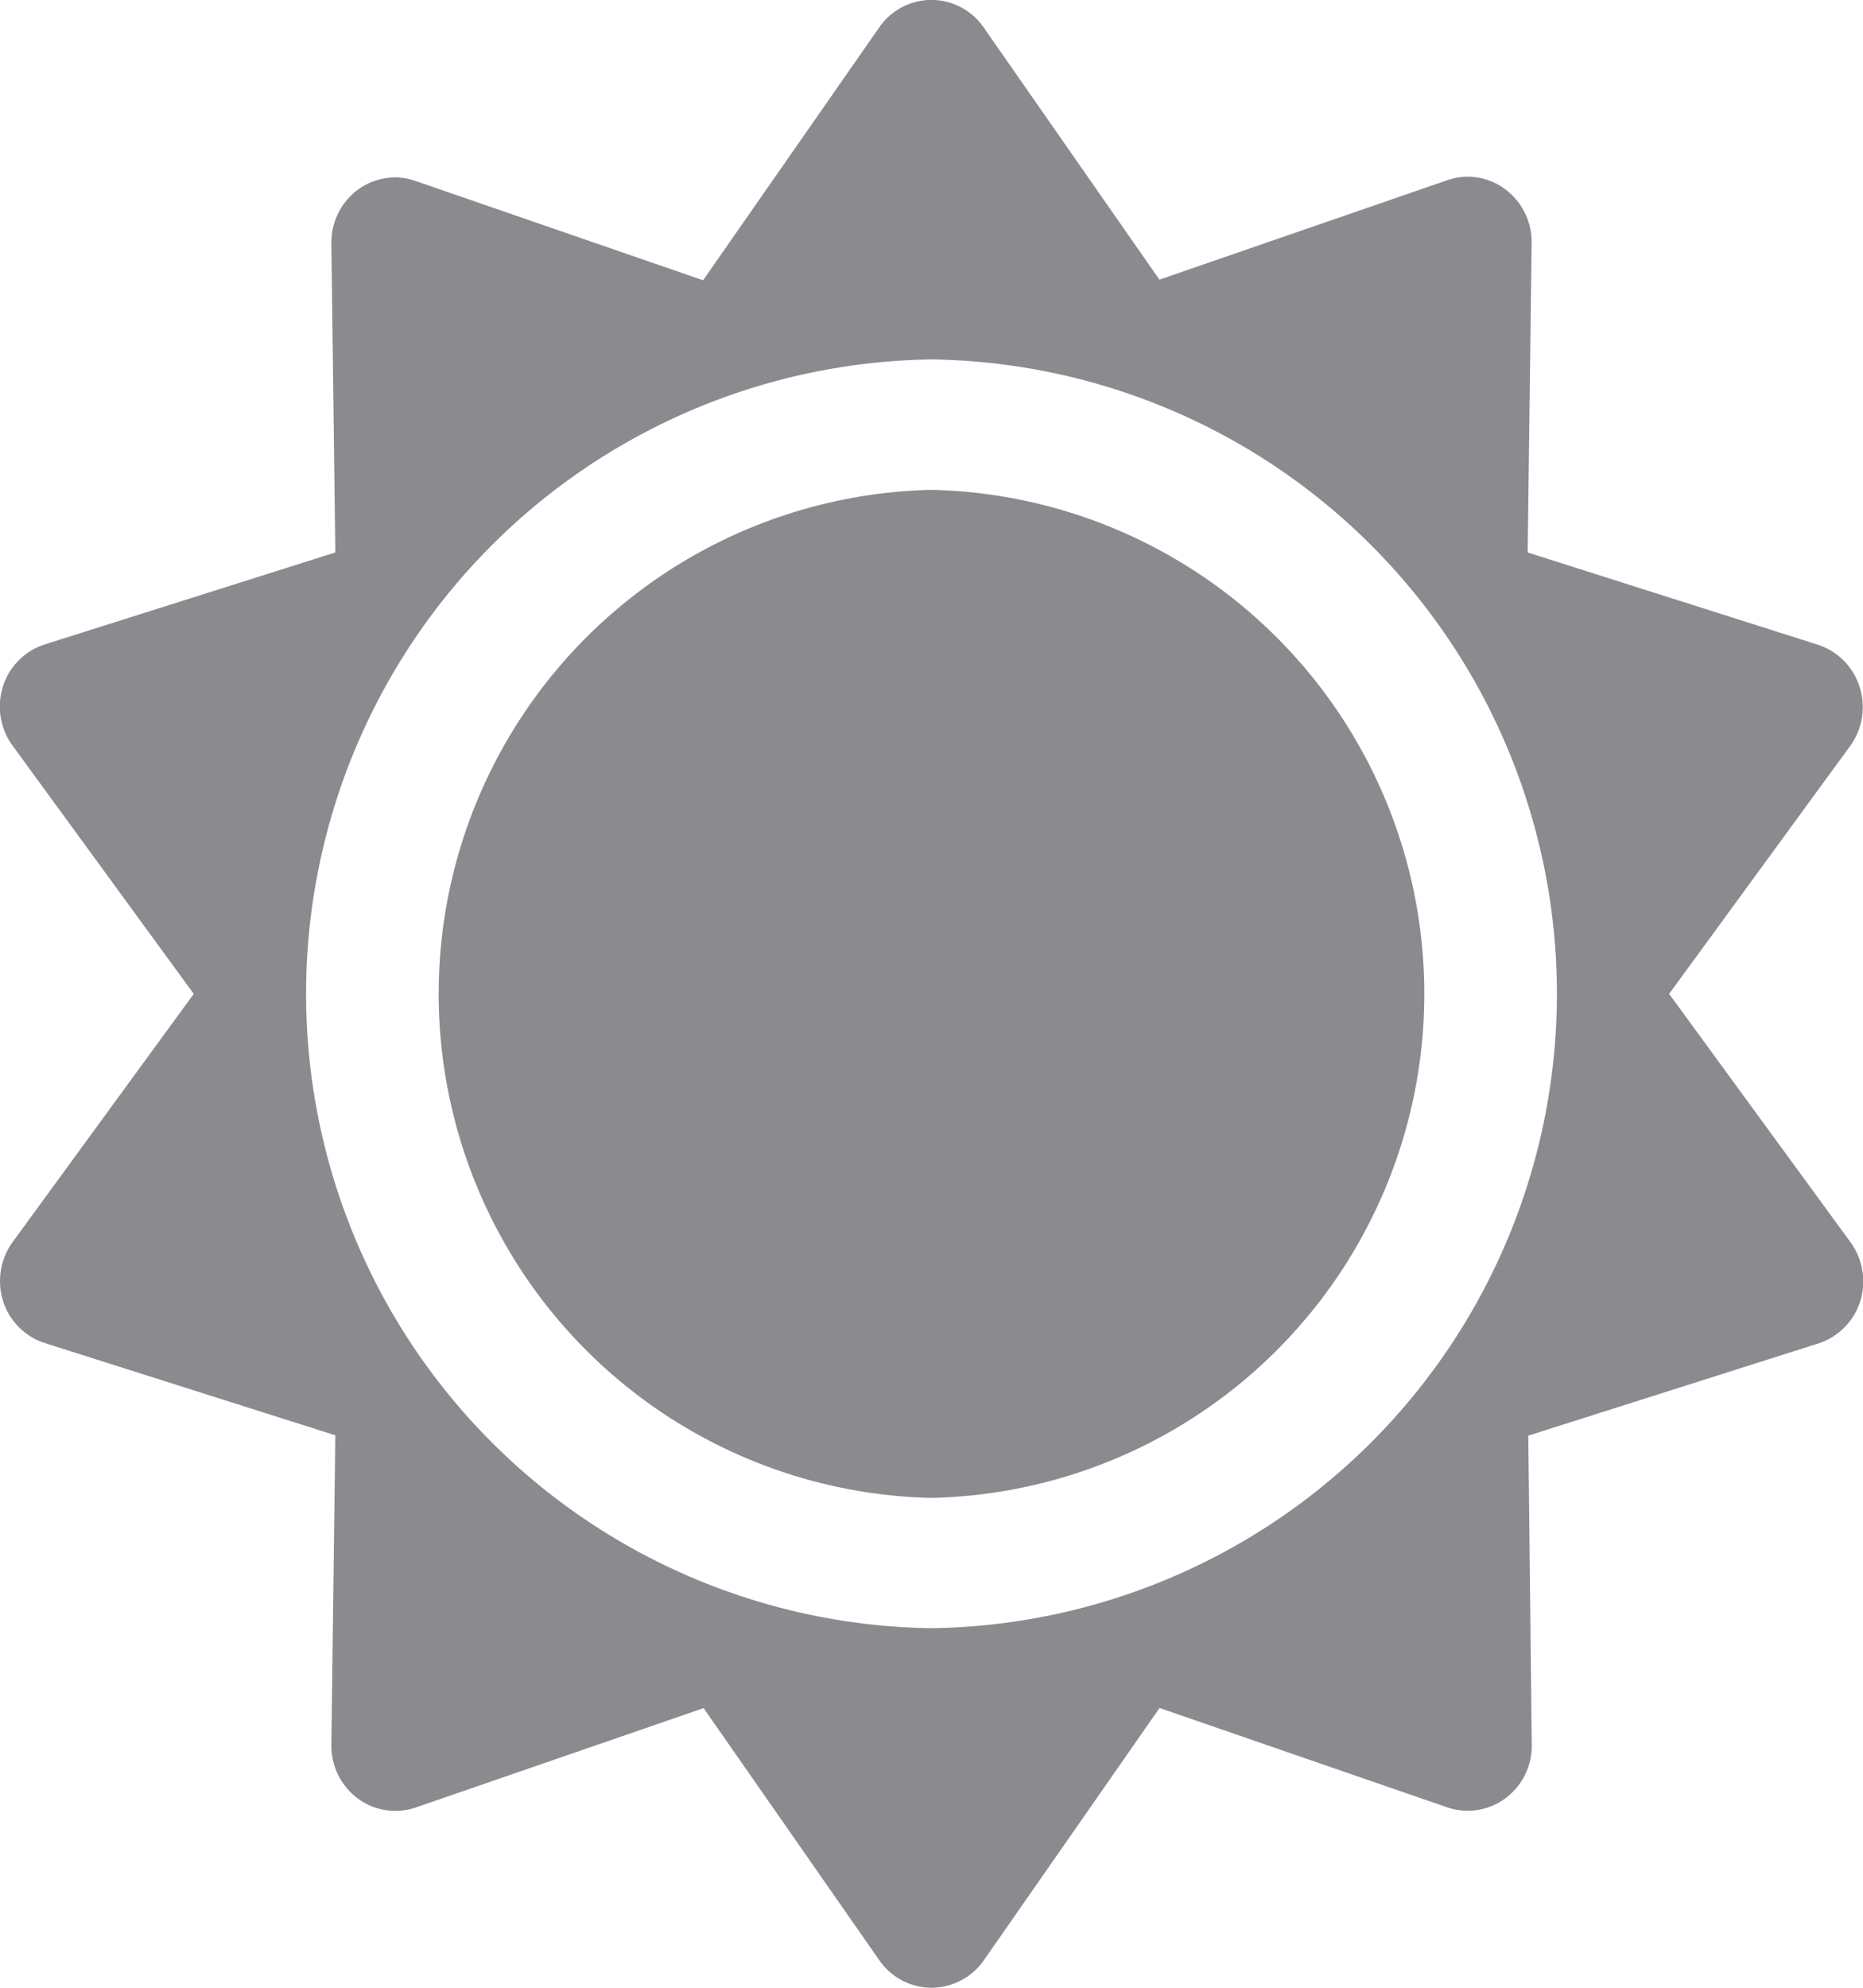 <svg xmlns="http://www.w3.org/2000/svg" width="15" height="16" viewBox="0 0 15 16">
  <path id="Icon_Sun" data-name="Icon Sun" d="M7.5,16a.513.513,0,0,1-.42-.221l-1.415-2.03-2.317.8a.509.509,0,0,1-.468-.073.529.529,0,0,1-.212-.43L2.7,11.553.362,10.811a.519.519,0,0,1-.337-.338A.536.536,0,0,1,.1,10l1.46-2L.1,6a.533.533,0,0,1-.076-.475.519.519,0,0,1,.337-.338L2.7,4.447,2.668,1.958a.529.529,0,0,1,.212-.43.51.51,0,0,1,.3-.1.5.5,0,0,1,.164.028l2.317.8L7.079.221a.51.51,0,0,1,.841,0L9.335,2.251l2.317-.8a.5.5,0,0,1,.468.073.529.529,0,0,1,.212.43L12.3,4.447l2.335.742a.521.521,0,0,1,.337.338A.533.533,0,0,1,14.9,6L13.439,8,14.9,10a.536.536,0,0,1,.077.476.522.522,0,0,1-.337.338l-2.335.742.028,2.489a.526.526,0,0,1-.212.43.51.51,0,0,1-.468.073l-2.317-.8-1.414,2.03A.516.516,0,0,1,7.5,16Zm0-13.107a5.107,5.107,0,0,0,0,10.213,5.107,5.107,0,0,0,0-10.213Zm0,9.164a4.058,4.058,0,0,1,0-8.114,4.058,4.058,0,0,1,0,8.114Z" transform="translate(0 0)" fill="#8a8a8f"/>
</svg>
